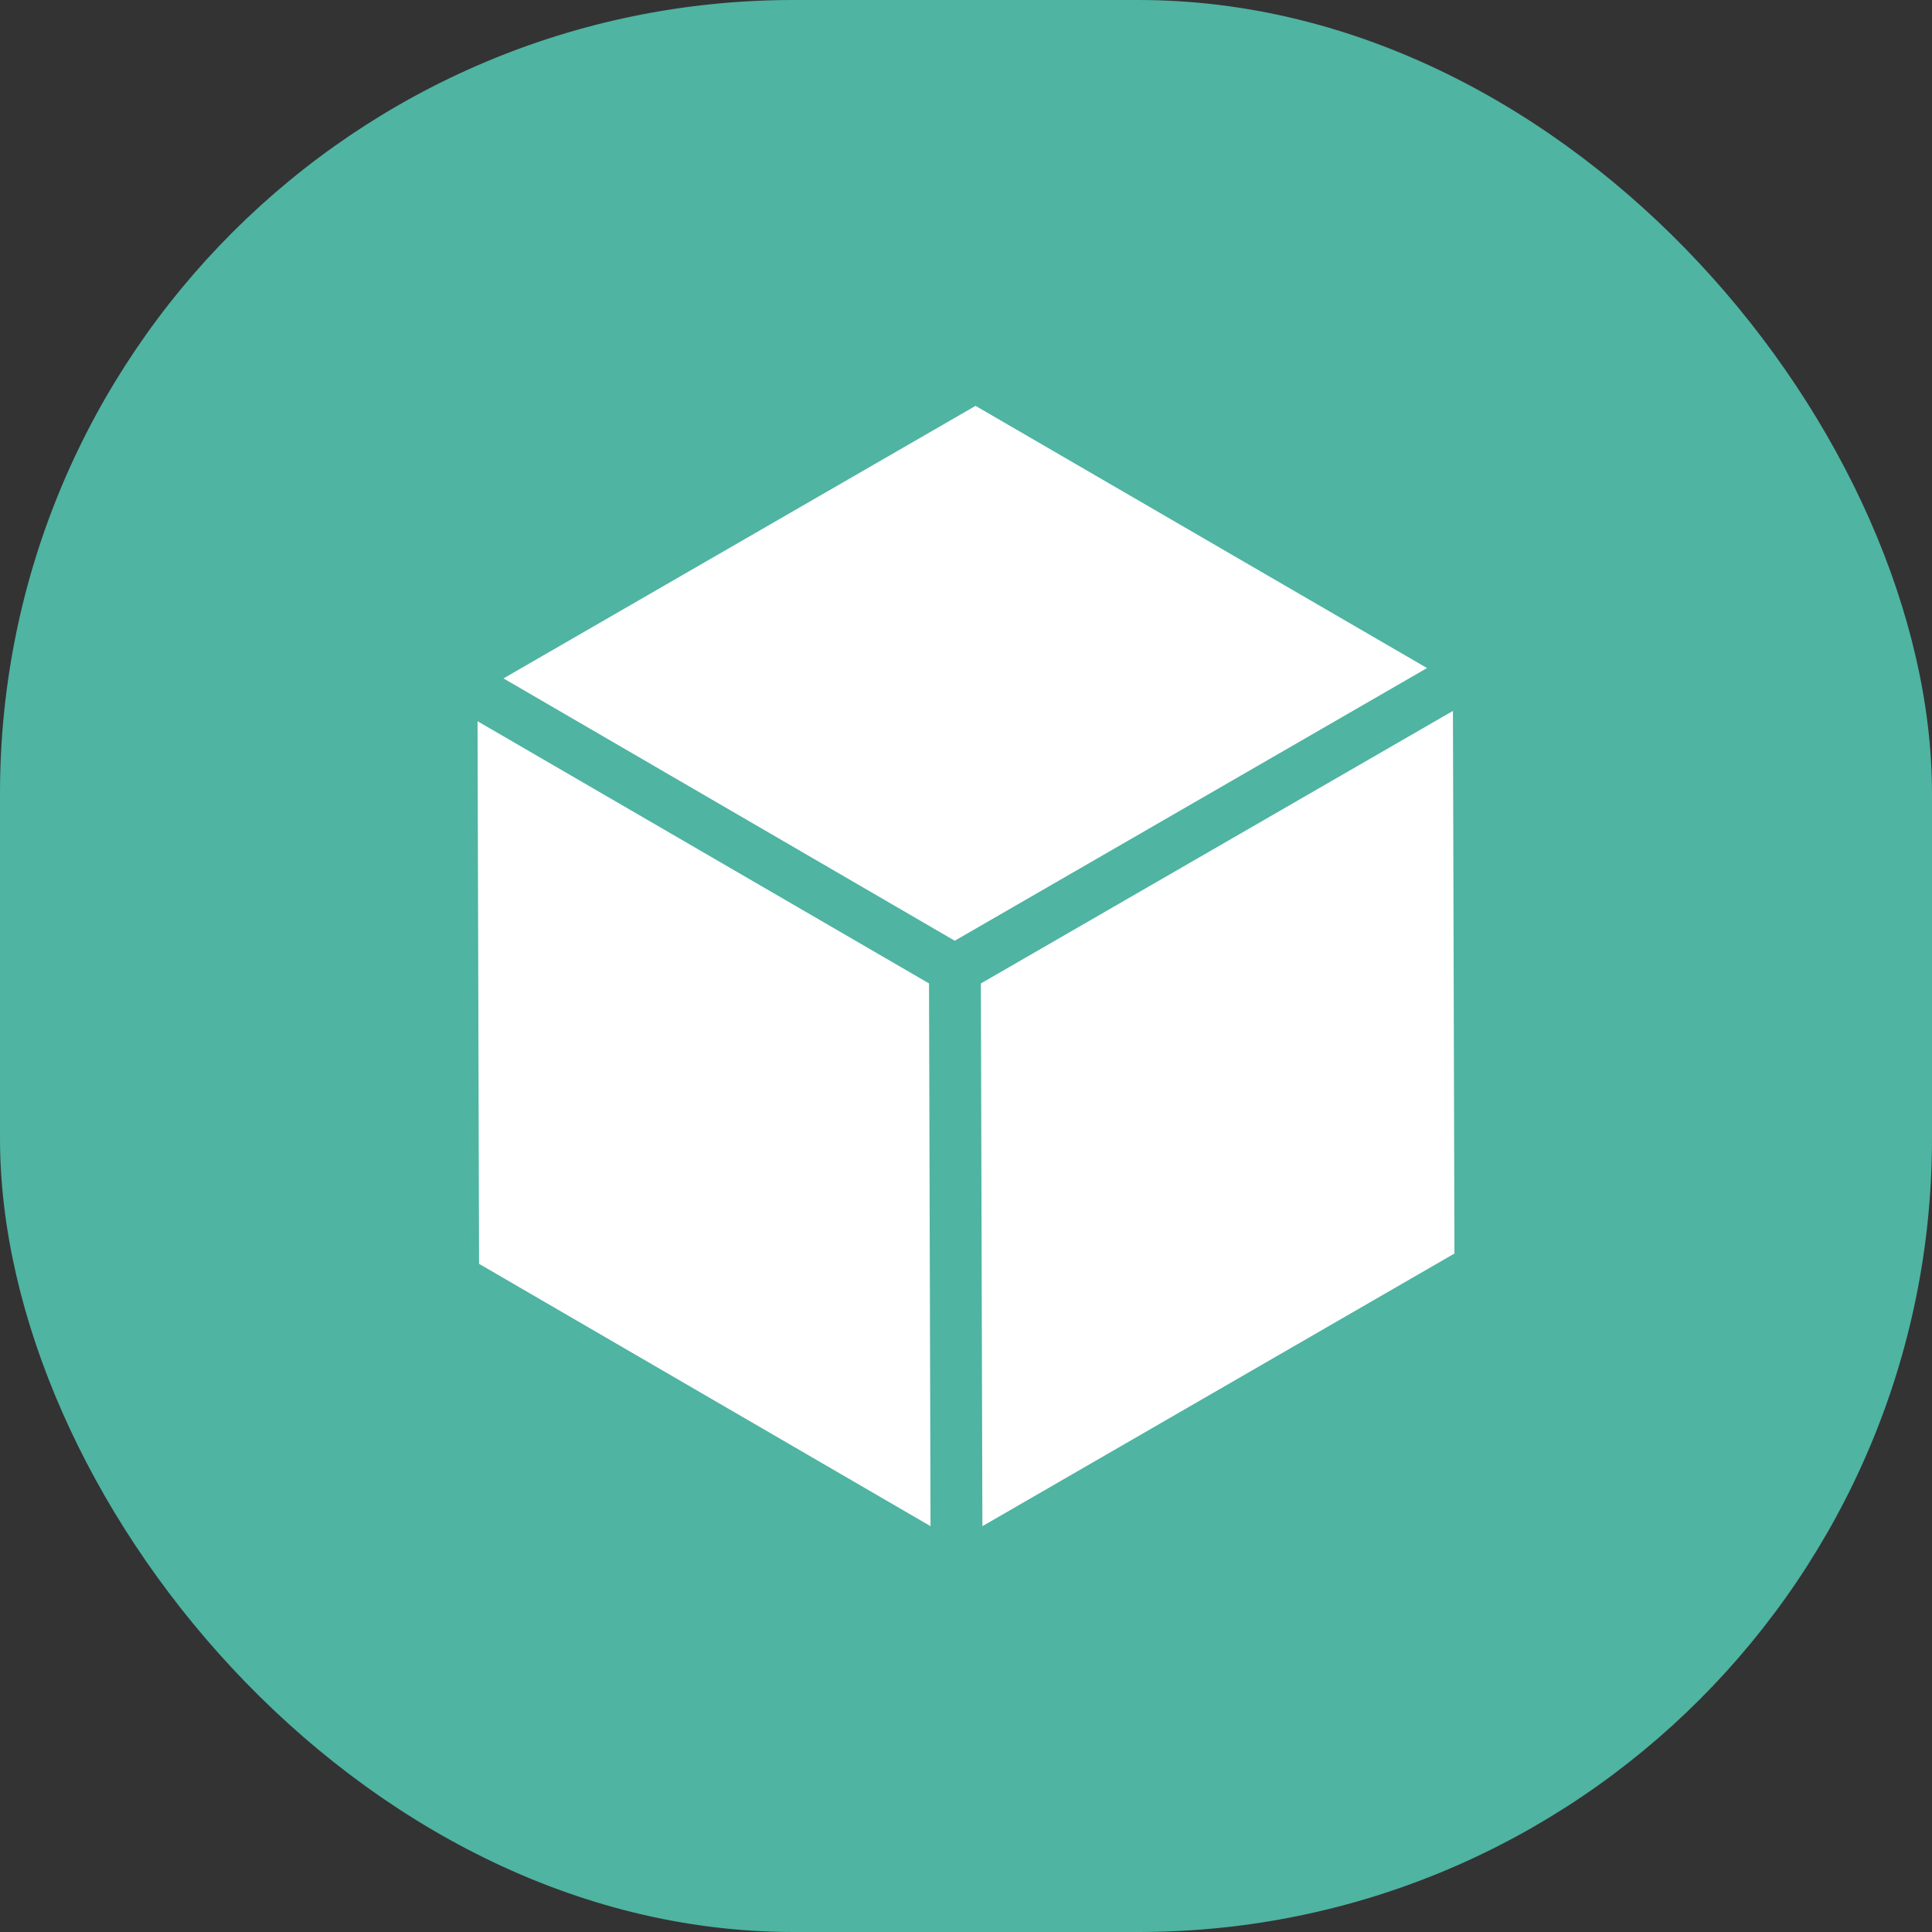 <svg xmlns="http://www.w3.org/2000/svg" xmlns:xlink="http://www.w3.org/1999/xlink" width="56" height="56" viewBox="0 0 56 56">
  <rect x="0" y="0" width="56" height="56" fill="#333333" stroke="none"/>
  <defs>
    <style>
      .cls-1 {
        clip-path: url(#clip-ic_aicube_n);
      }

      .cls-2 {
        fill: #4fb4a2;
      }

      .cls-3 {
        fill: none;
      }

      .cls-4 {
        fill: #fff;
      }
    </style>
    <clipPath id="clip-ic_aicube_n">
      <rect width="56" height="56"/>
    </clipPath>
  </defs>
  <g id="ic_aicube_n" class="cls-1">
    <g id="ic_tabs_mid" data-name="ic/tabs/mid">
      <rect id="Rectangle" class="cls-2" width="56" height="56" rx="23"/>
      <g id="ic_sm_activity" data-name="ic/sm/activity" transform="translate(7 7)">
        <rect id="ic_sm_box_background" data-name="ic/sm/box background" class="cls-3" width="42" height="42"/>
        <g id="aicube" transform="translate(6.842 4.764)">
          <path id="Path" class="cls-4" d="M13.131,23.332.044,15.728,0,0,13.086,7.6l.044,15.728Z" transform="translate(0 9.141)"/>
          <path id="Path-2" data-name="Path" class="cls-4" d="M13.086,15.507,0,7.9,13.683,0,26.769,7.6l-13.683,7.9Z" transform="translate(0.752 0)"/>
          <path id="Path-3" data-name="Path" class="cls-4" d="M13.683,0l.044,15.728L.044,23.631,0,7.9,13.683,0Z" transform="translate(14.589 8.842)"/>
        </g>
      </g>
    </g>
  </g>
</svg>
